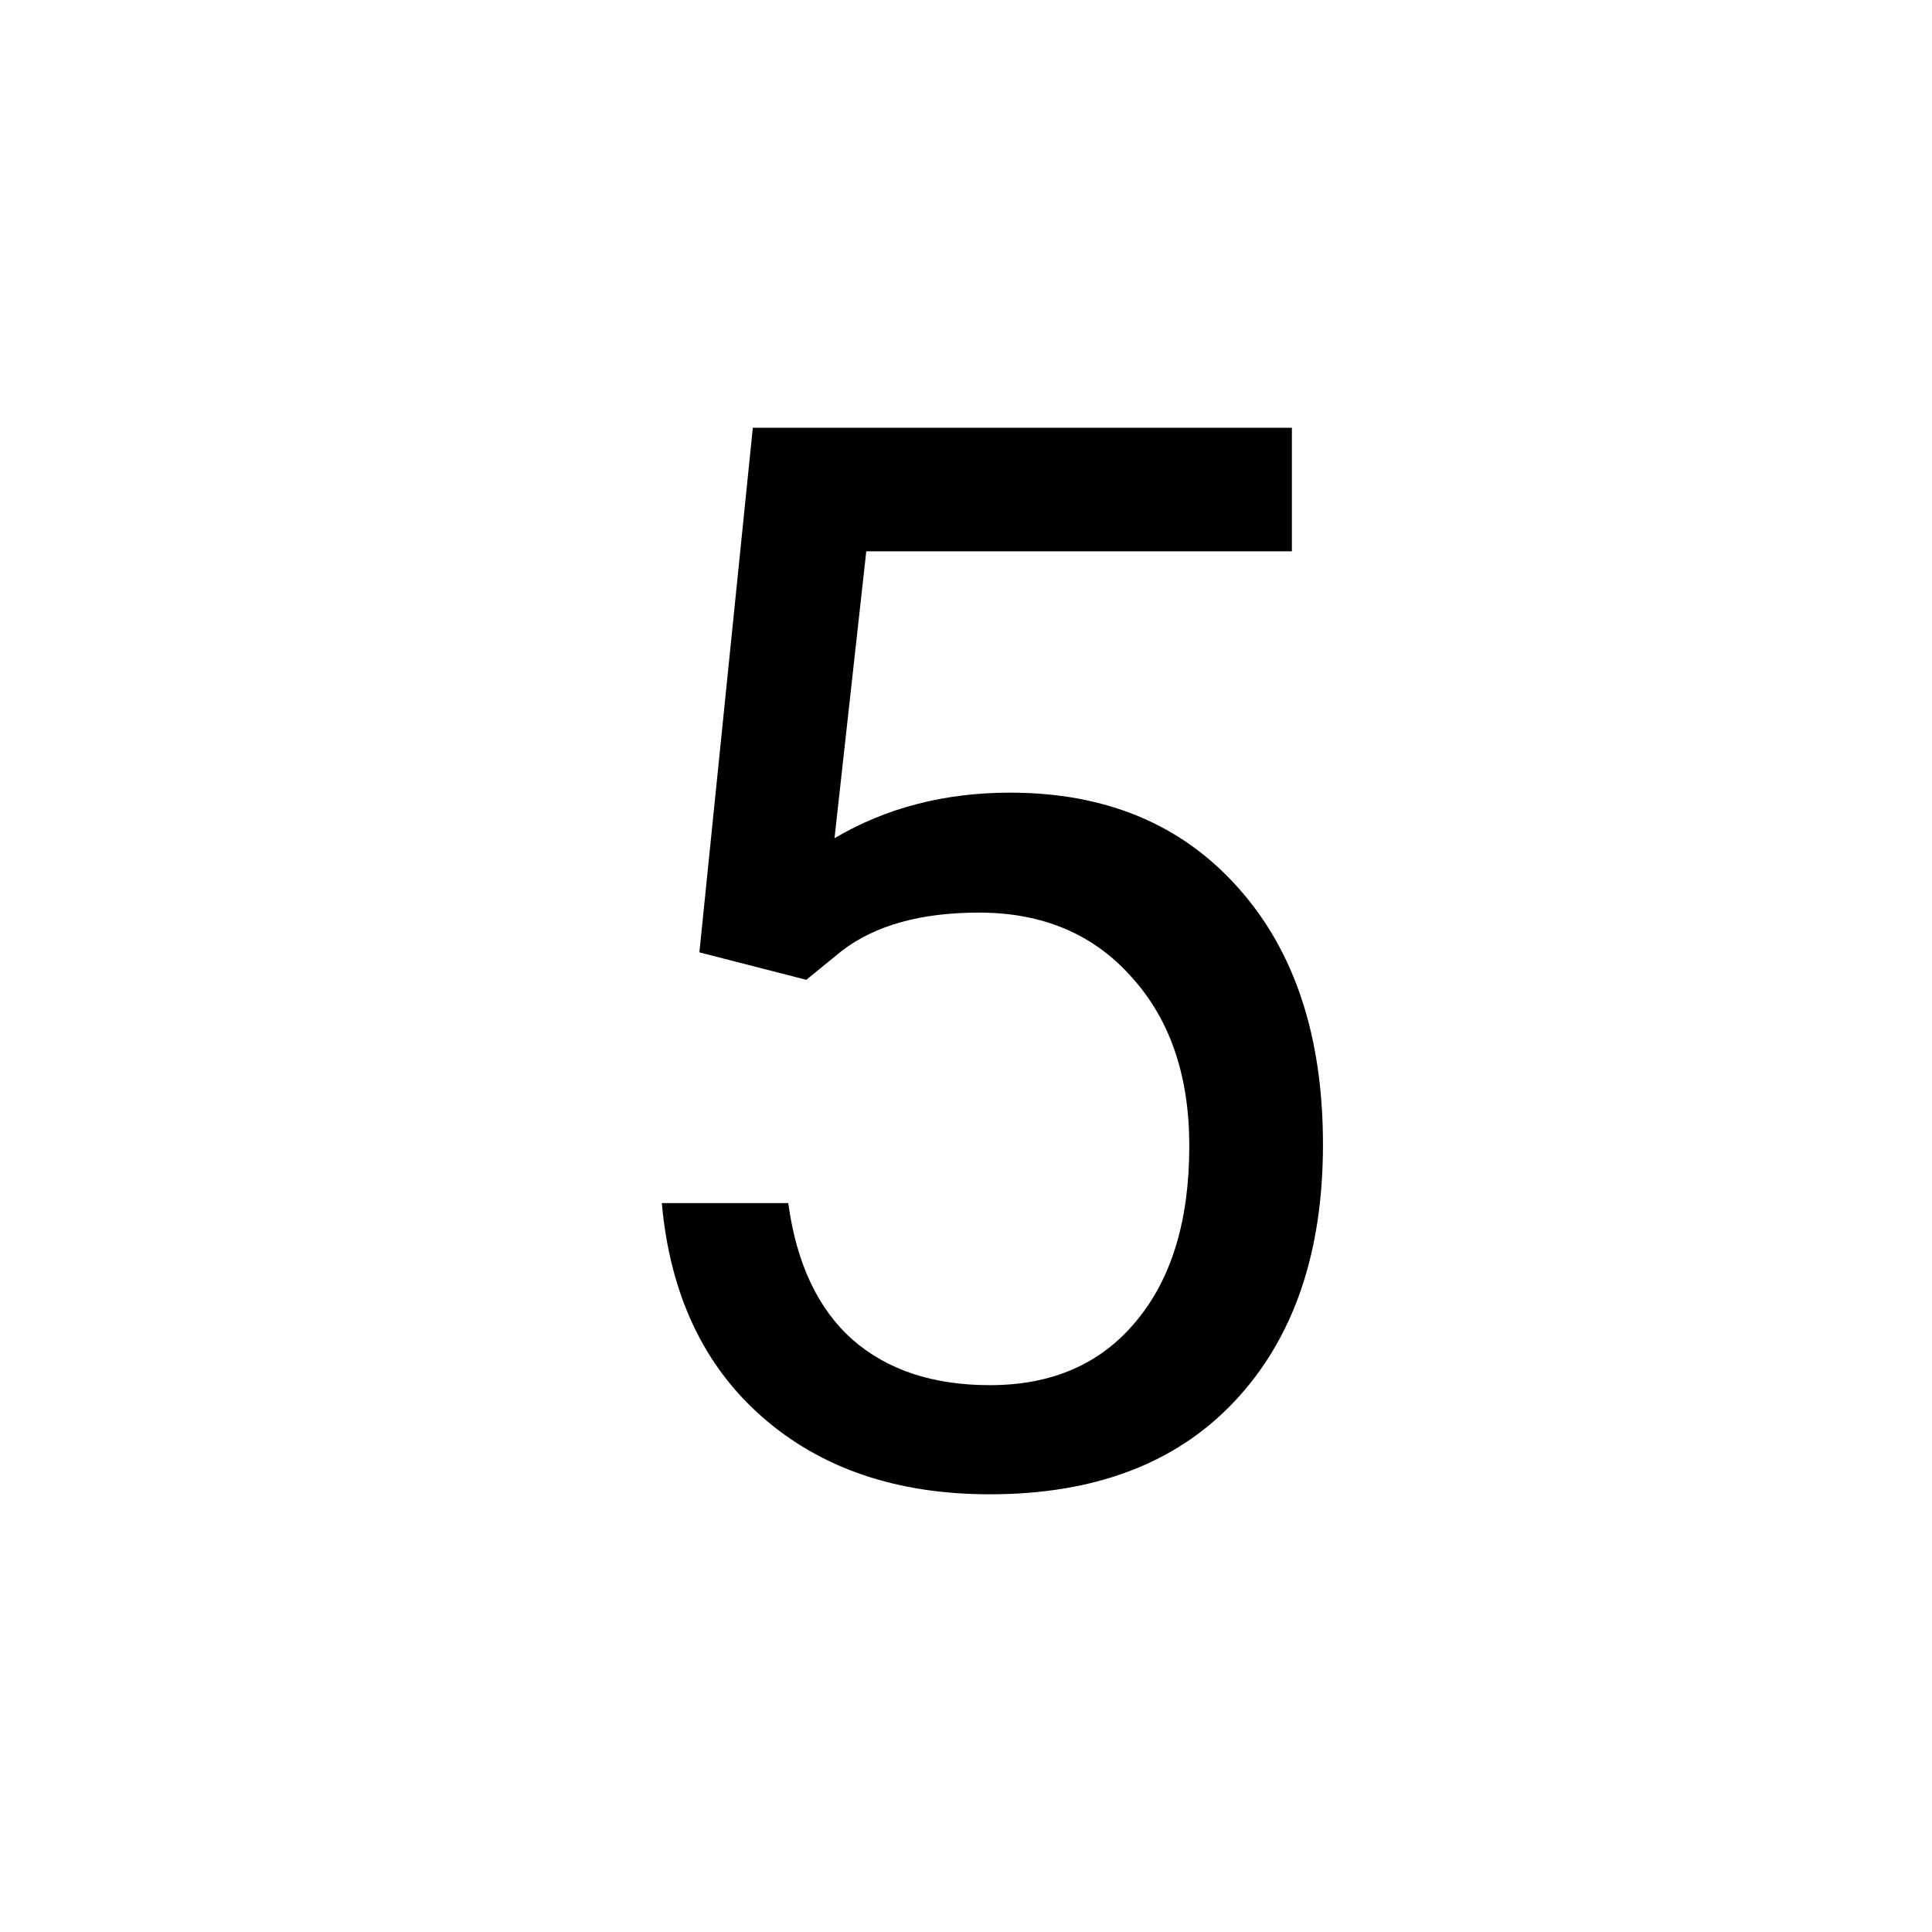 <svg width="47" height="47" viewBox="0 0 47 47" version="1.1" xmlns="http://www.w3.org/2000/svg" xmlns:xlink="http://www.w3.org/1999/xlink">
<g id="Canvas" fill="none">
<g id="number5" clip-path="url(#clip0)">
<g id="5">
<path d="M 17.014 23.168L 18.314 10.406L 31.428 10.406L 31.428 13.412L 21.074 13.412L 20.301 20.391C 21.555 19.652 22.979 19.283 24.572 19.283C 26.904 19.283 28.756 20.057 30.127 21.604C 31.498 23.139 32.184 25.219 32.184 27.844C 32.184 30.48 31.469 32.56 30.039 34.084C 28.621 35.596 26.635 36.352 24.08 36.352C 21.818 36.352 19.973 35.725 18.543 34.471C 17.113 33.217 16.299 31.482 16.1 29.268L 19.176 29.268C 19.375 30.732 19.896 31.84 20.74 32.59C 21.584 33.328 22.697 33.697 24.08 33.697C 25.592 33.697 26.775 33.182 27.631 32.15C 28.498 31.119 28.932 29.695 28.932 27.879C 28.932 26.168 28.463 24.797 27.525 23.766C 26.6 22.723 25.363 22.201 23.816 22.201C 22.398 22.201 21.285 22.512 20.477 23.133L 19.615 23.836L 17.014 23.168Z" fill="black"/>
</g>
</g>
</g>
<defs>

<clipPath id="clip0">
<rect width="47" height="47" fill="white"/>
</clipPath>

</defs>
</svg>

